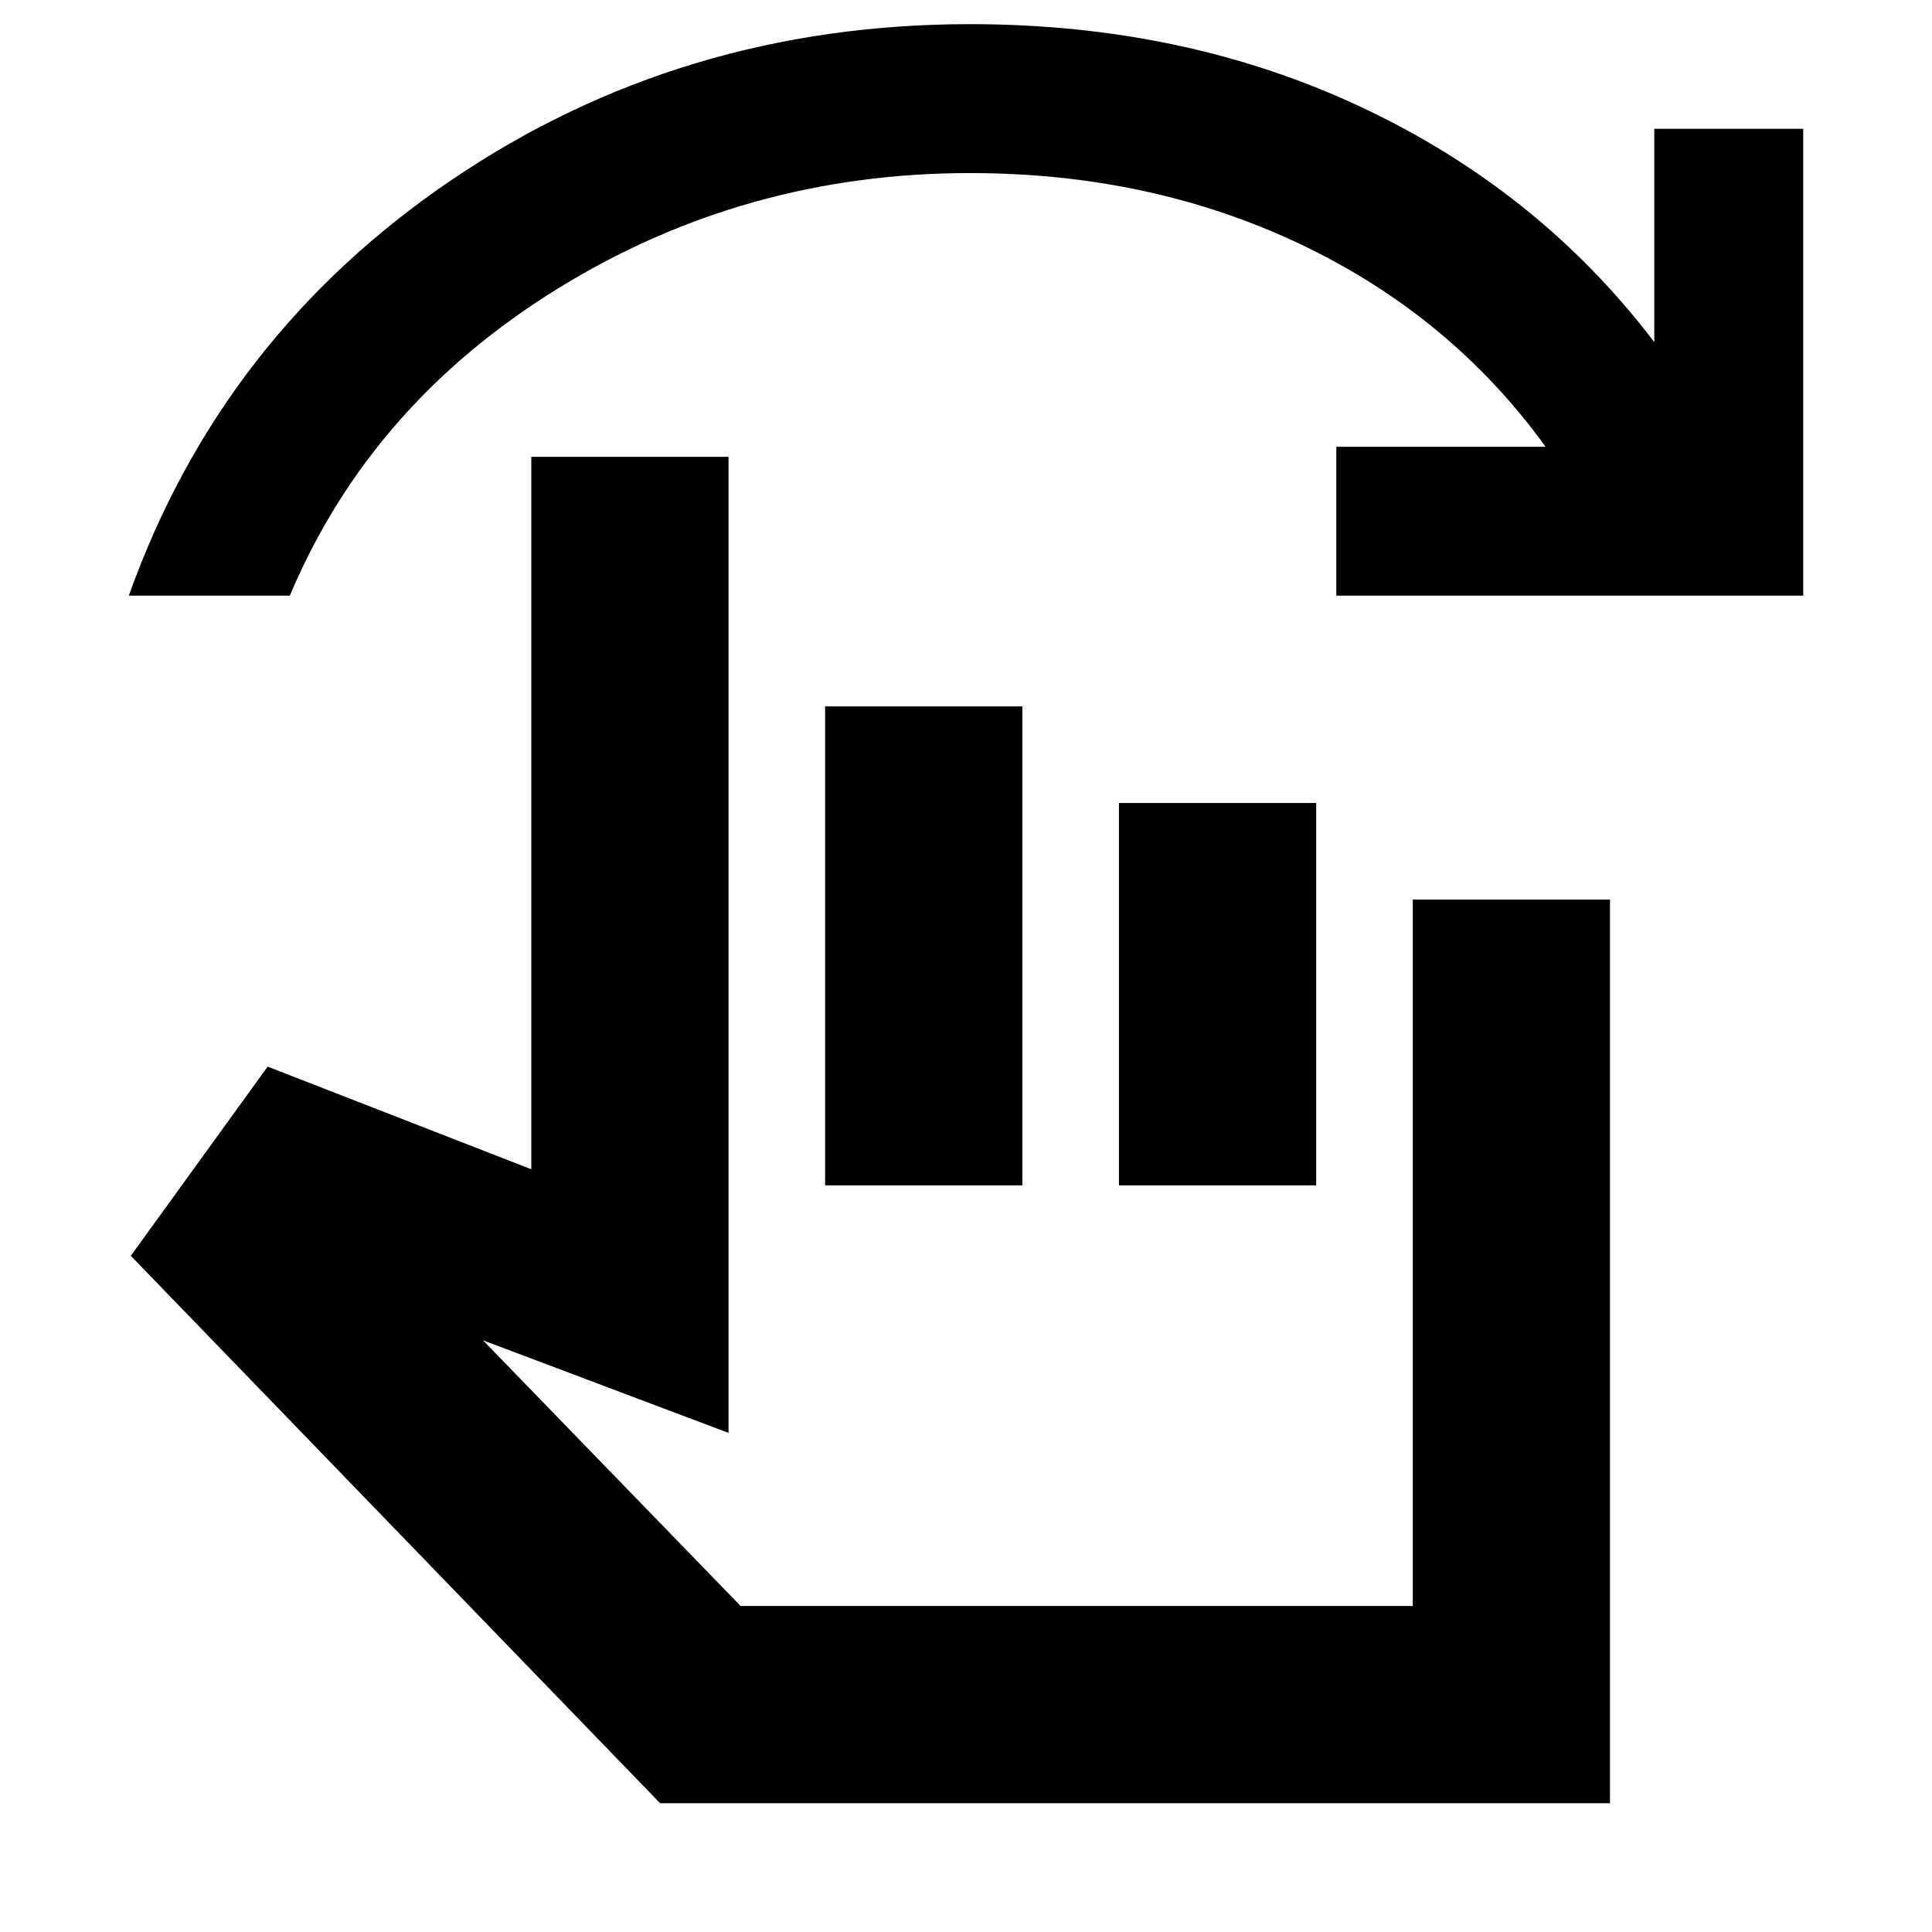 <svg xmlns="http://www.w3.org/2000/svg" height="20" viewBox="0 -960 960 960" width="20"><path d="M328-64 65-336l68-94 131 51v-354h98v485l-122-46 128 132h334v-351h98v449H328Zm82-307v-238h98v238h-98Zm146 0v-190h98v190h-98ZM64-664q46-129 160.26-206.5Q338.53-948 482-948q107 0 195 41.5T822-790v-106h74v232H664v-74h104q-47-65-121.5-100.5T482-874q-112 0-205 57.5T144-664H64Zm468 373Z"/></svg>
